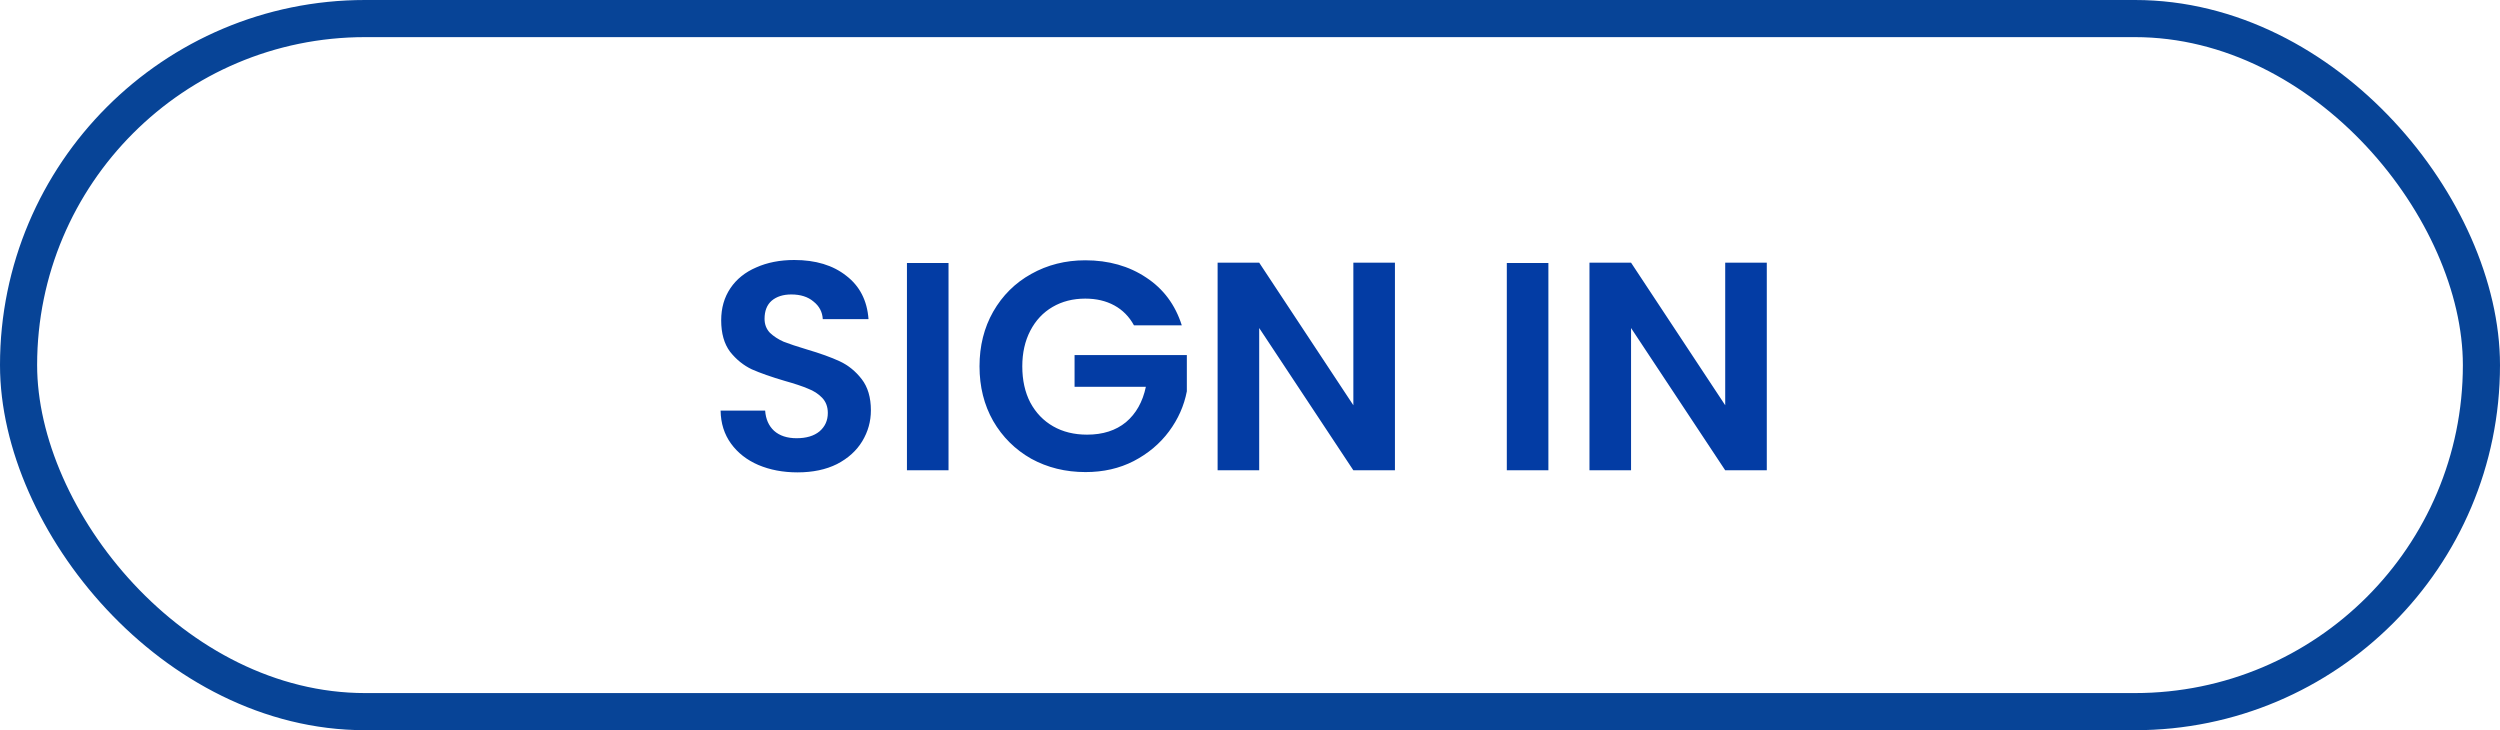 <svg width="202" height="59" viewBox="0 0 202 59" fill="none" xmlns="http://www.w3.org/2000/svg">
<path d="M64.44 38.168C63.272 38.168 62.216 37.968 61.272 37.568C60.344 37.168 59.608 36.592 59.064 35.84C58.52 35.088 58.24 34.2 58.224 33.176H61.824C61.872 33.864 62.112 34.408 62.544 34.808C62.992 35.208 63.6 35.408 64.368 35.408C65.152 35.408 65.768 35.224 66.216 34.856C66.664 34.472 66.888 33.976 66.888 33.368C66.888 32.872 66.736 32.464 66.432 32.144C66.128 31.824 65.744 31.576 65.28 31.4C64.832 31.208 64.208 31 63.408 30.776C62.32 30.456 61.432 30.144 60.744 29.84C60.072 29.52 59.488 29.048 58.992 28.424C58.512 27.784 58.272 26.936 58.272 25.88C58.272 24.888 58.52 24.024 59.016 23.288C59.512 22.552 60.208 21.992 61.104 21.608C62 21.208 63.024 21.008 64.176 21.008C65.904 21.008 67.304 21.432 68.376 22.28C69.464 23.112 70.064 24.28 70.176 25.784H66.48C66.448 25.208 66.2 24.736 65.736 24.368C65.288 23.984 64.688 23.792 63.936 23.792C63.28 23.792 62.752 23.96 62.352 24.296C61.968 24.632 61.776 25.12 61.776 25.76C61.776 26.208 61.92 26.584 62.208 26.888C62.512 27.176 62.88 27.416 63.312 27.608C63.76 27.784 64.384 27.992 65.184 28.232C66.272 28.552 67.16 28.872 67.848 29.192C68.536 29.512 69.128 29.992 69.624 30.632C70.12 31.272 70.368 32.112 70.368 33.152C70.368 34.048 70.136 34.88 69.672 35.648C69.208 36.416 68.528 37.032 67.632 37.496C66.736 37.944 65.672 38.168 64.44 38.168ZM76.641 21.248V38H73.281V21.248H76.641ZM91.625 26.288C91.241 25.584 90.713 25.048 90.041 24.68C89.369 24.312 88.585 24.128 87.689 24.128C86.697 24.128 85.817 24.352 85.049 24.8C84.281 25.248 83.681 25.888 83.249 26.72C82.817 27.552 82.601 28.512 82.601 29.6C82.601 30.72 82.817 31.696 83.249 32.528C83.697 33.36 84.313 34 85.097 34.448C85.881 34.896 86.793 35.12 87.833 35.12C89.113 35.12 90.161 34.784 90.977 34.112C91.793 33.424 92.329 32.472 92.585 31.256H86.825V28.688H95.897V31.616C95.673 32.784 95.193 33.864 94.457 34.856C93.721 35.848 92.769 36.648 91.601 37.256C90.449 37.848 89.153 38.144 87.713 38.144C86.097 38.144 84.633 37.784 83.321 37.064C82.025 36.328 81.001 35.312 80.249 34.016C79.513 32.72 79.145 31.248 79.145 29.6C79.145 27.952 79.513 26.48 80.249 25.184C81.001 23.872 82.025 22.856 83.321 22.136C84.633 21.4 86.089 21.032 87.689 21.032C89.577 21.032 91.217 21.496 92.609 22.424C94.001 23.336 94.961 24.624 95.489 26.288H91.625ZM112.711 38H109.351L101.743 26.504V38H98.383V21.224H101.743L109.351 32.744V21.224H112.711V38ZM125.11 21.248V38H121.75V21.248H125.11ZM142.757 38H139.397L131.789 26.504V38H128.429V21.224H131.789L139.397 32.744V21.224H142.757V38Z" fill="#033CA4"/>
<rect x="1.5" y="1.5" width="199" height="56" rx="28" stroke="#074497" stroke-width="3"/>
</svg>
